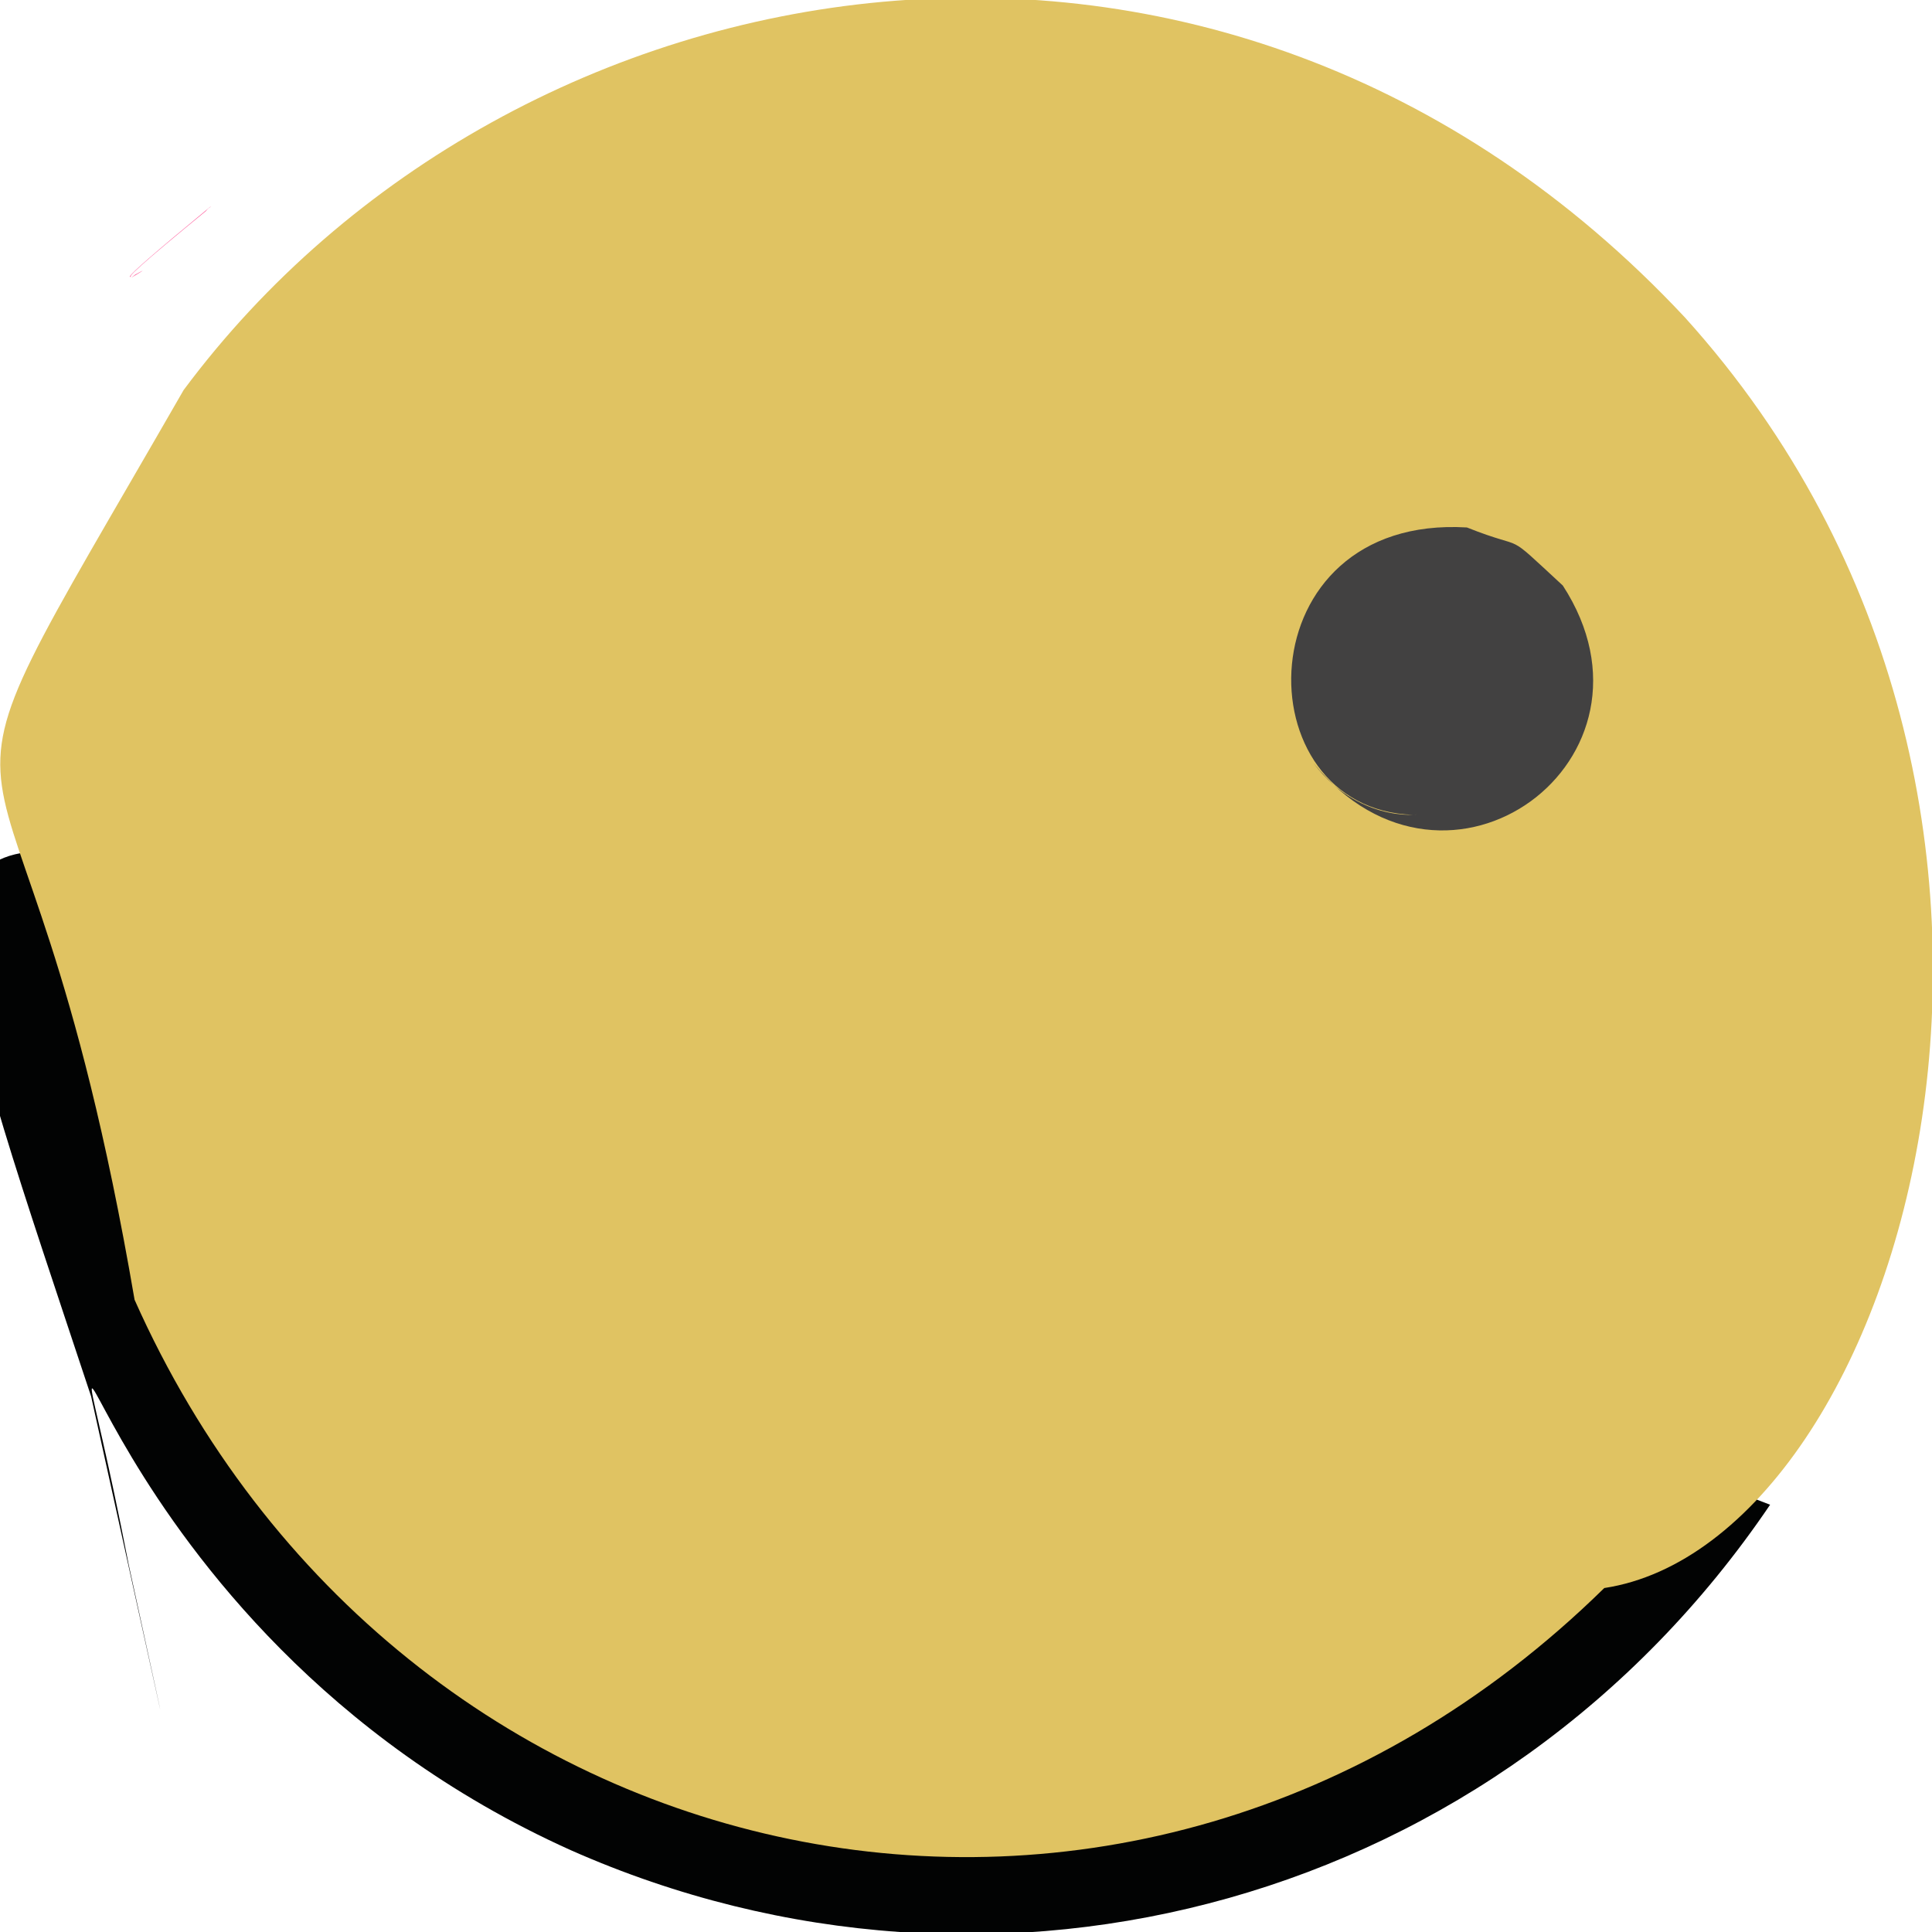 <?xml version="1.0" ?>
<svg height="512" version="1.1" width="512" xmlns="http://www.w3.org/2000/svg">
  <defs/>
  <g>
    <path d="M 55.645 54.855 C 56.598 54.575 55.544 54.669 54.542 55.955 C 37.89 69.587 31.869 75.016 35.738 72.838 C 35.938 72.872 32.489 75.056 37.818 71.754 C 36.649 71.991 24.213 80.773 55.645 54.855" fill="rgb(255, 88, 153)" opacity="1.0" stroke-width="2.0"/>
    <path d="M 469.095 398.771 C 397.403 504.629 264.164 540.347 151.228 490.303 C 20.198 431.342 11.237 297.05 34.123 414.739 C 46.961 473.554 45.922 468.805 24.153 370.087 C -49.868 146.793 -42.891 202.57 469.095 398.771" fill="rgb(2, 3, 3)" opacity="1.0" stroke-width="2.0"/>
    <path d="M 35.662 344.451 C 4.697 163.538 -31.455 242.729 48.658 103.375 C 135.669 -13.631 323.299 -47.615 446.518 84.123 C 563.051 213.126 504.647 408.739 425.149 420.846 C 299.615 543.998 105.212 500.657 35.662 344.451" fill="rgb(224, 195, 98)" opacity="1.0" stroke-width="2.0"/>
    <path d="M 414.166 155.179 C 444.025 201.175 383.636 245.948 348.085 202.242 C 361.245 219.663 379.384 215.187 374.567 215.934 C 328.983 214.597 329.58 136.261 388.752 139.783 C 405.595 146.503 397.686 139.951 414.166 155.179" fill="rgb(66, 65, 65)" opacity="1.0" stroke-width="2.0"/>
  </g>
</svg>
